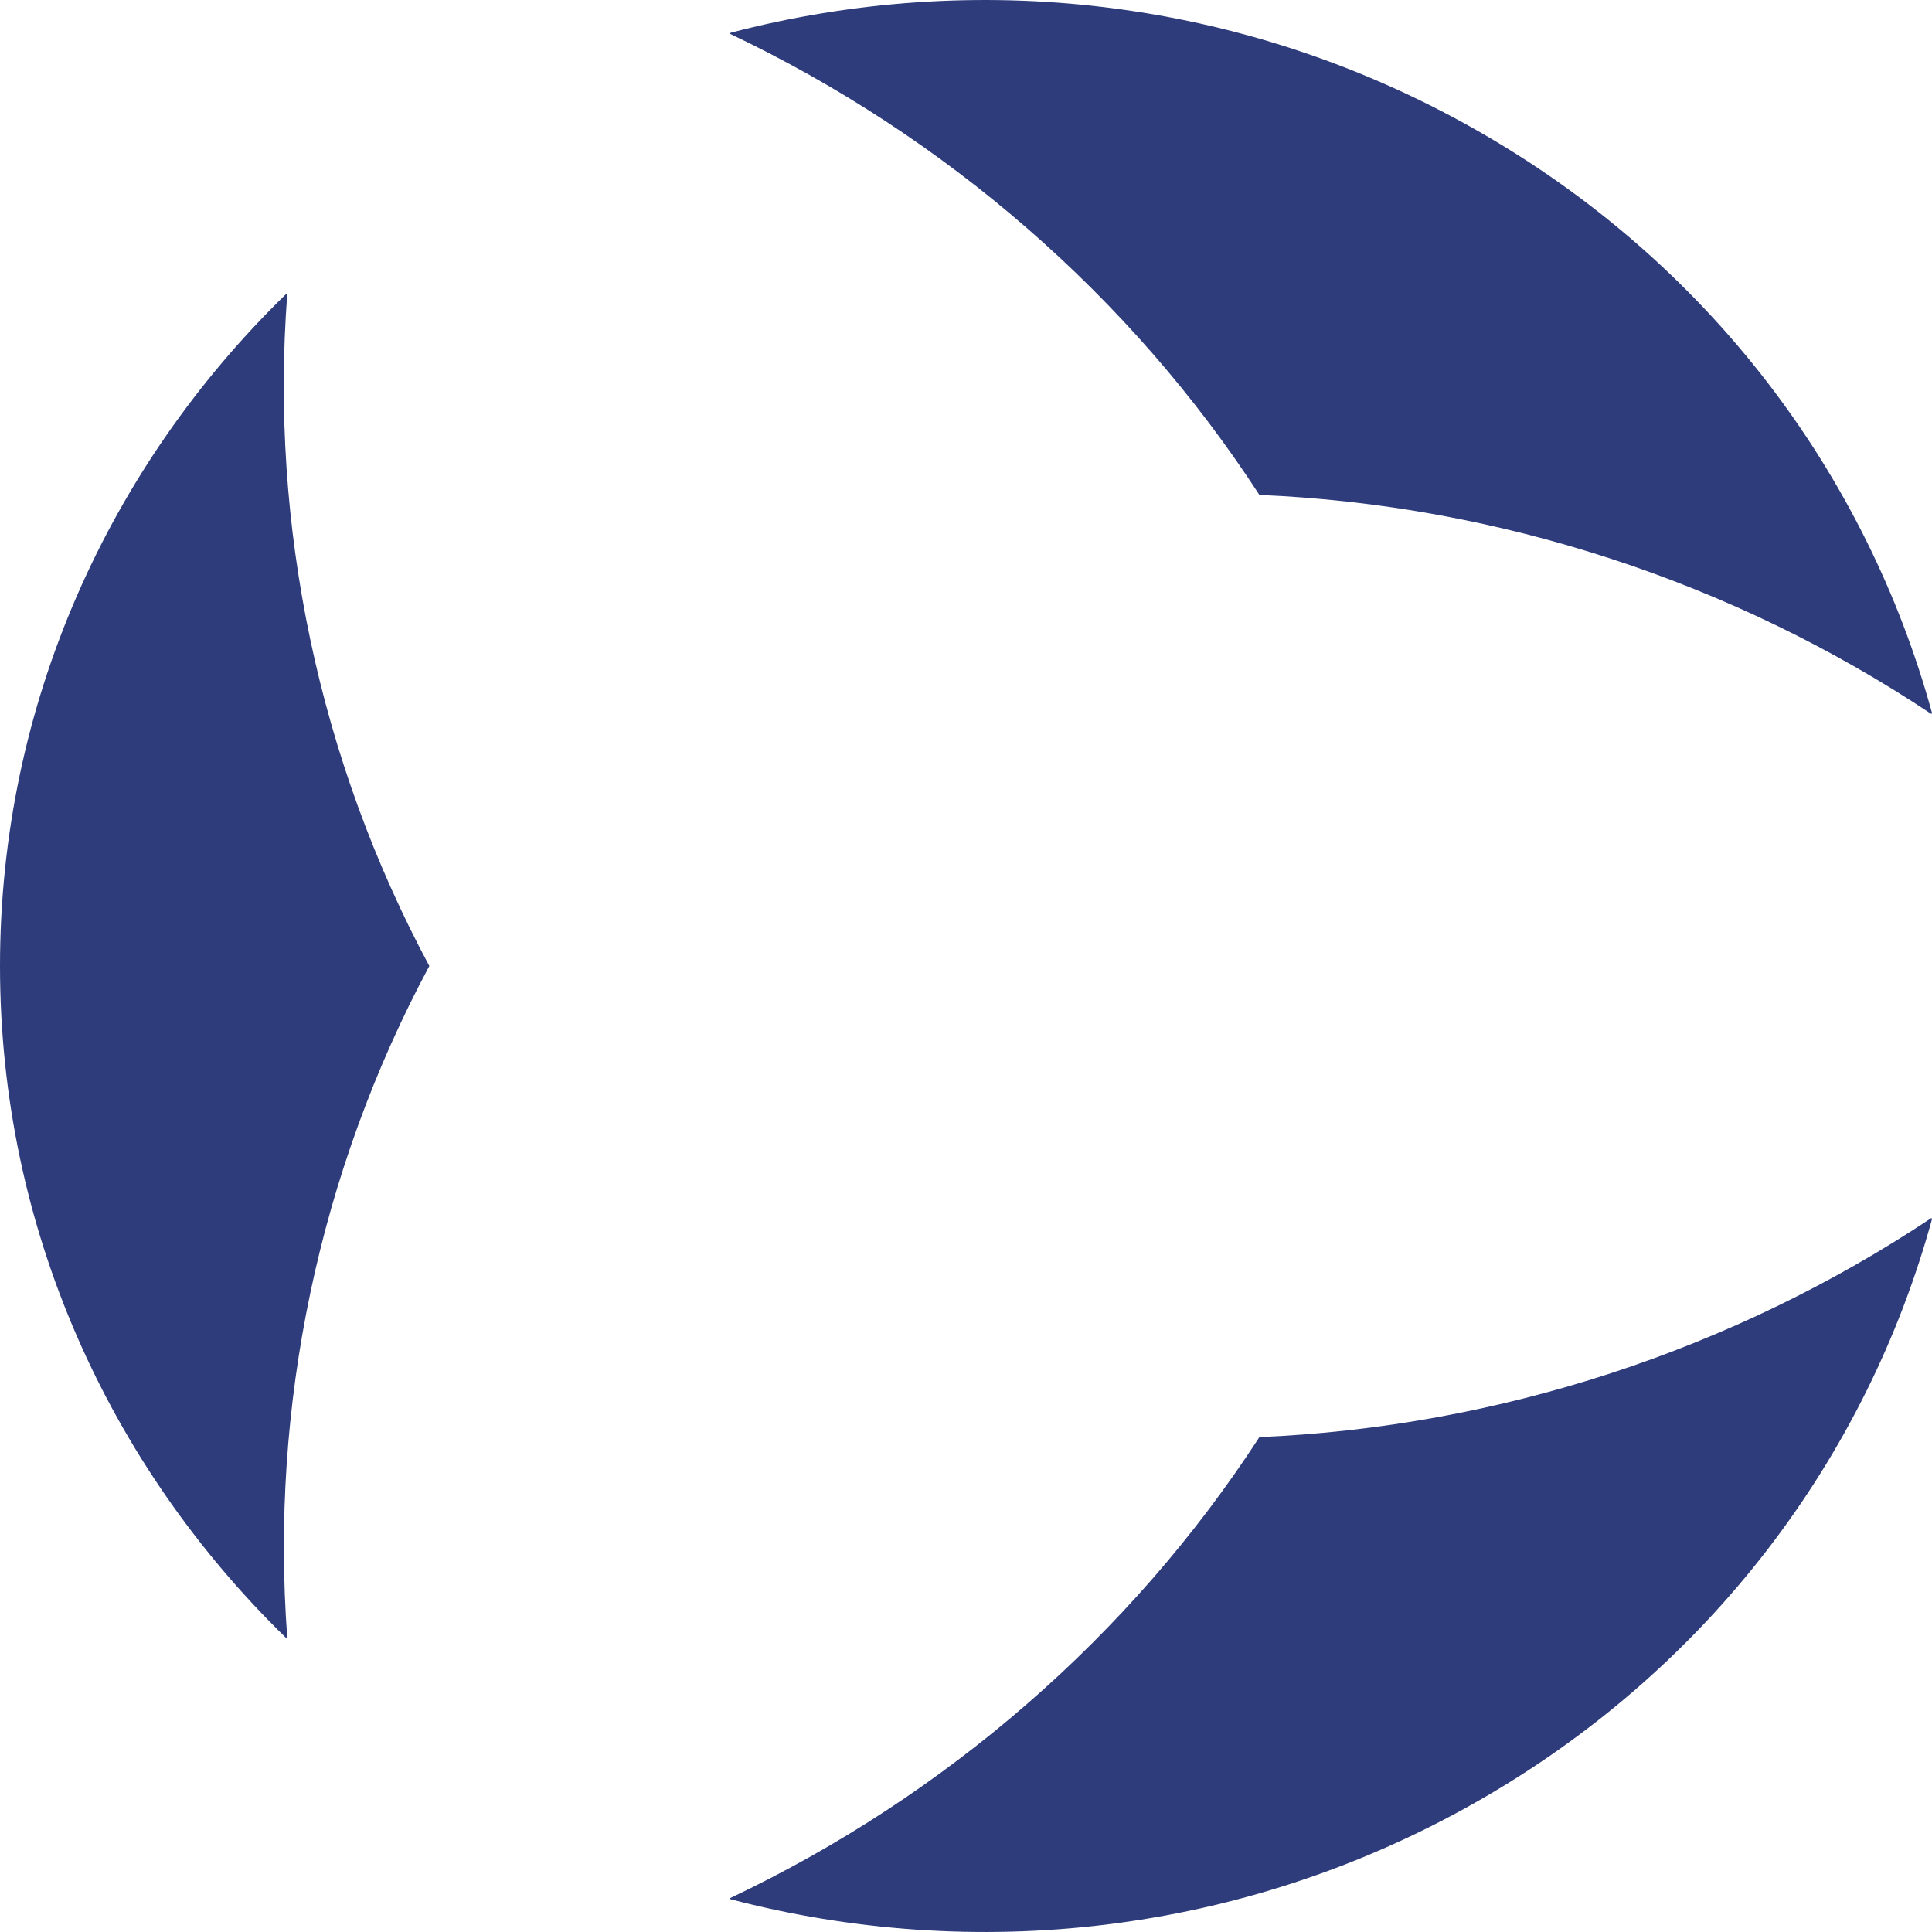 <svg width="42" height="42" viewBox="0 0 42 42" fill="none" xmlns="http://www.w3.org/2000/svg">
<path d="M6.245 6.391C5.863 11.421 6.932 16.526 9.333 21C6.932 25.478 5.871 30.577 6.245 35.609C6.236 35.608 6.227 35.607 6.218 35.606C2.376 31.866 0 26.703 0 21C0 15.297 2.376 10.134 6.218 6.393C6.227 6.392 6.236 6.392 6.245 6.391Z" fill="#2E3C7B"/>
<path d="M15.867 41.266C20.555 39.046 24.583 35.552 27.378 31.242C32.584 31.021 37.68 29.346 41.988 26.478C41.992 26.486 41.996 26.494 42 26.503C40.583 31.669 37.159 36.306 32.06 39.193C26.961 42.079 21.154 42.668 15.882 41.288C15.877 41.281 15.872 41.274 15.867 41.266Z" fill="#2E3C7B"/>
<path d="M41.987 15.522C37.681 12.652 32.584 10.977 27.378 10.759C24.58 6.447 20.553 2.959 15.867 0.734C15.872 0.727 15.877 0.719 15.883 0.712C21.154 -0.668 26.962 -0.079 32.06 2.808C37.158 5.694 40.582 10.331 42 15.498C41.996 15.506 41.992 15.513 41.987 15.522Z" fill="#2E3C7B"/>
</svg>

